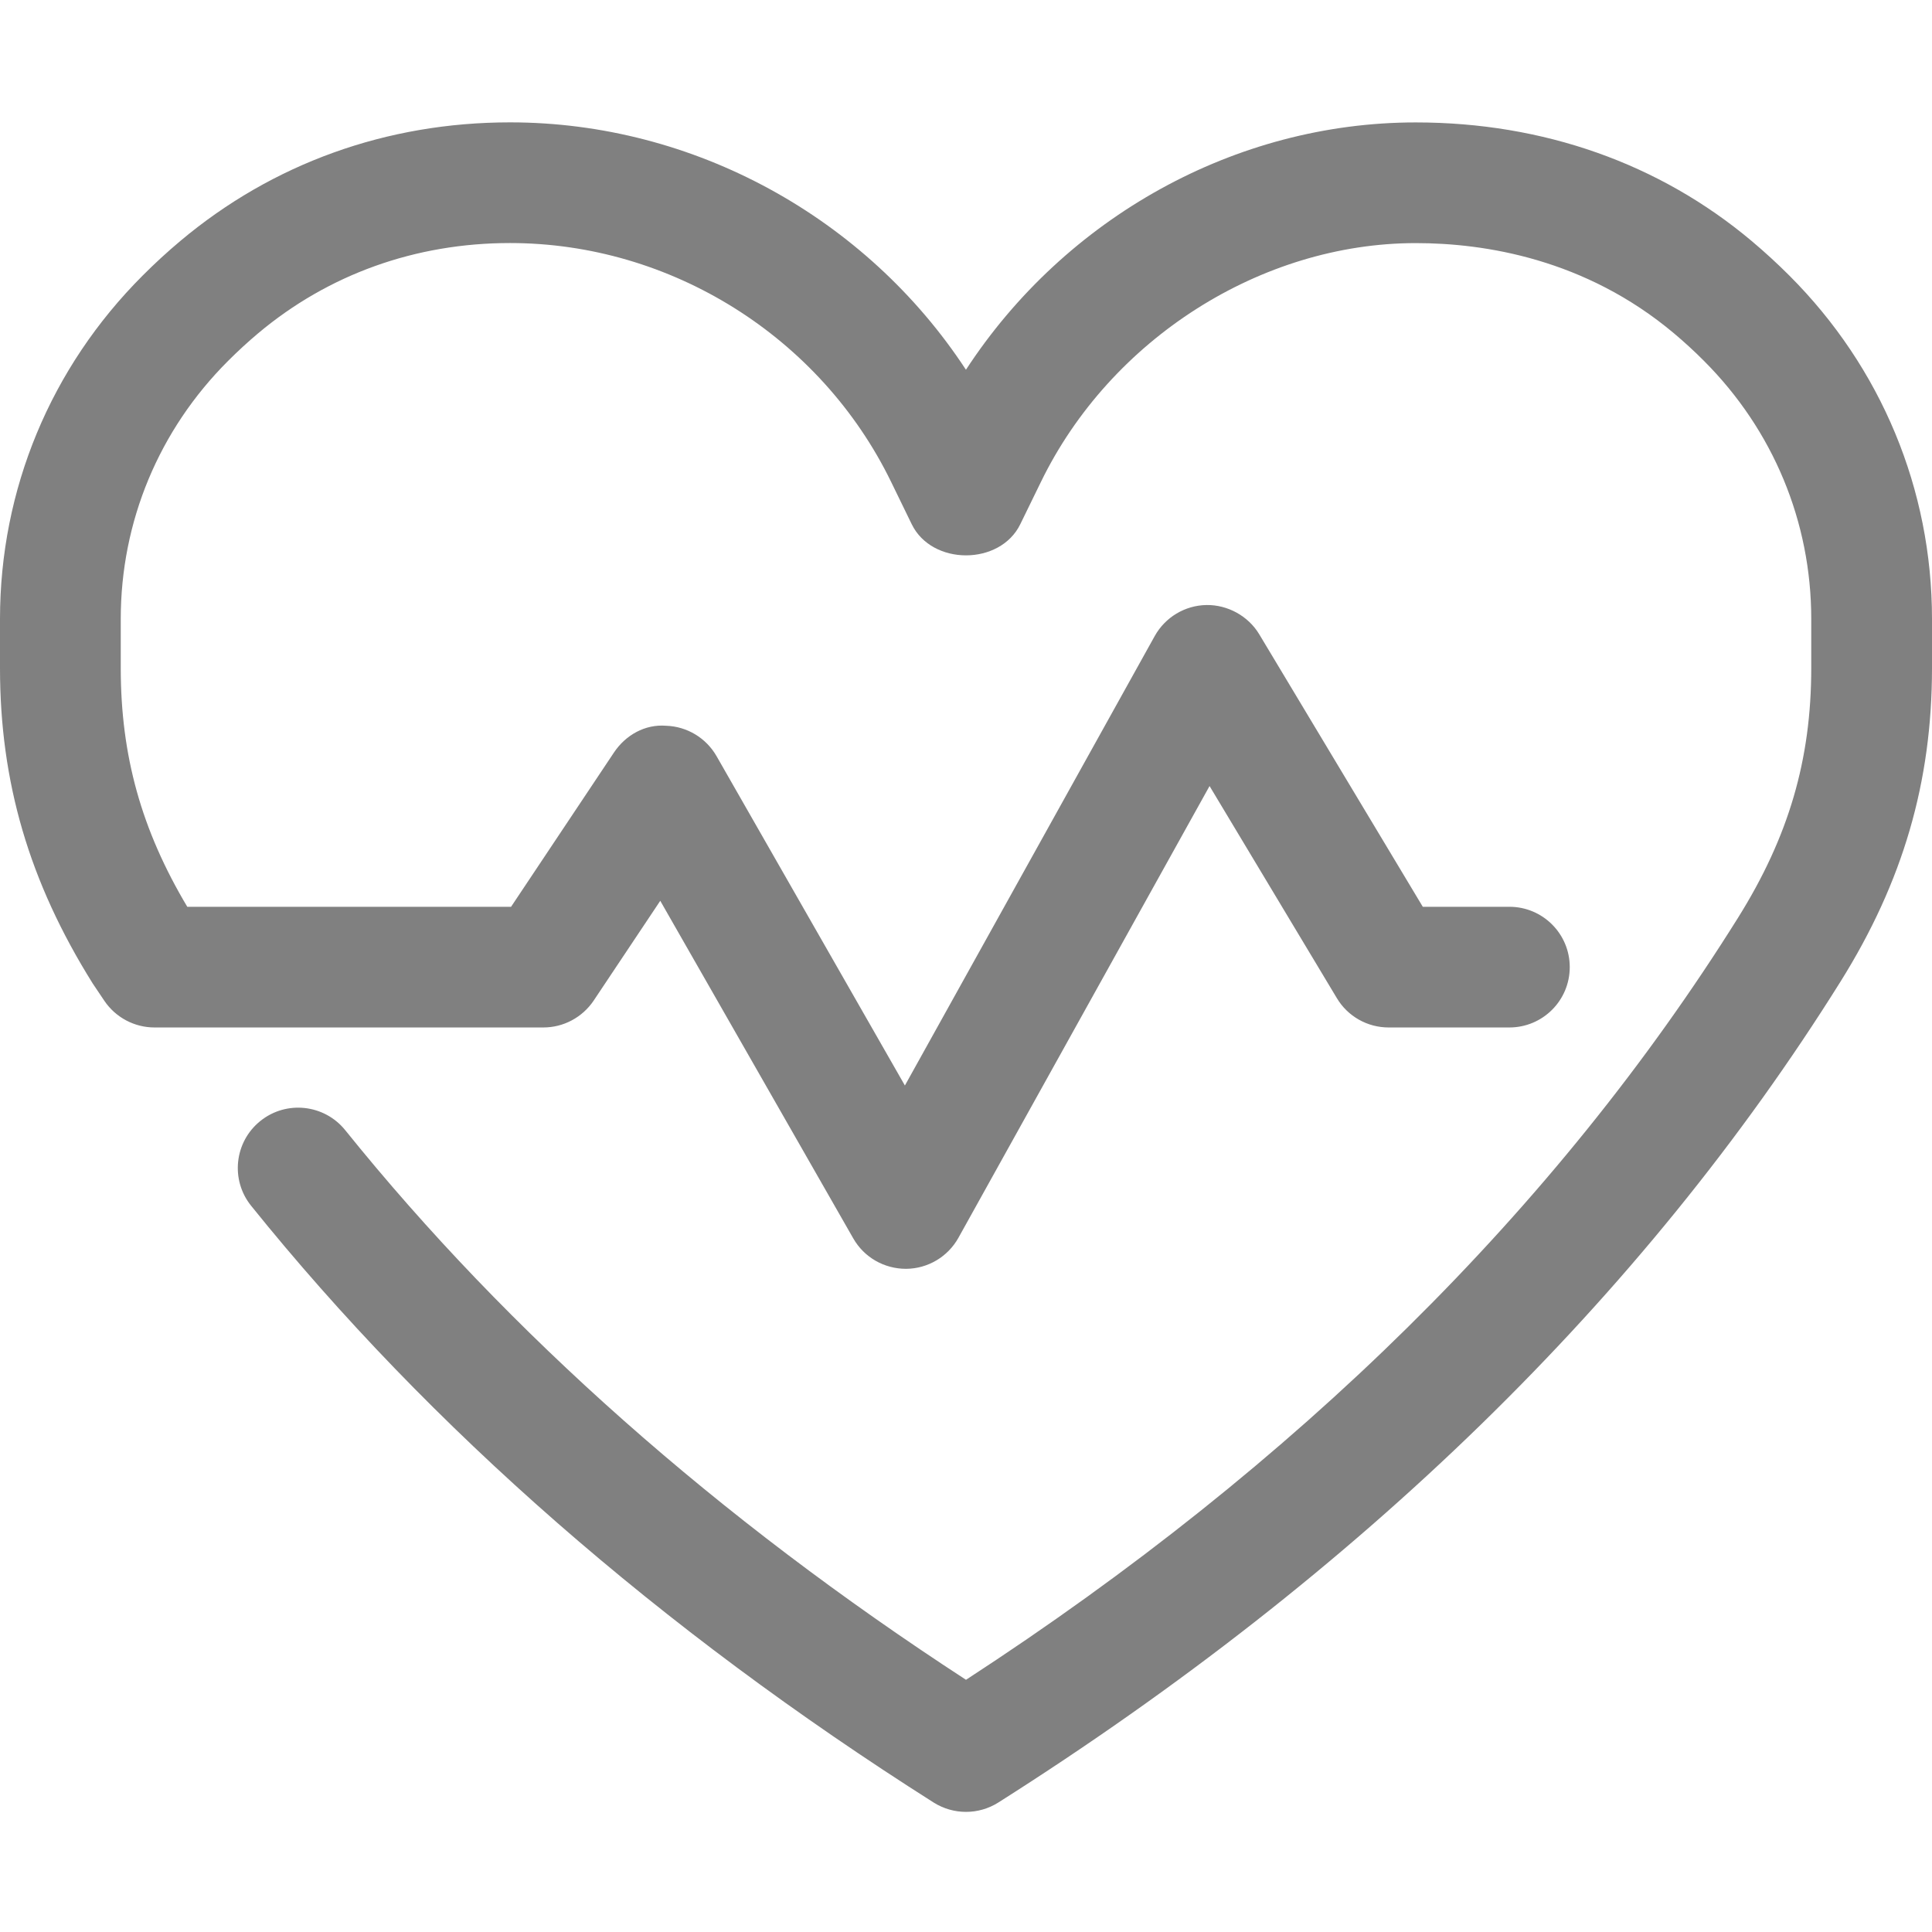 <?xml version="1.0" encoding="UTF-8"?>
<svg viewBox="0 0 300 300" version="1.1" xmlns="http://www.w3.org/2000/svg" xmlns:xlink="http://www.w3.org/1999/xlink">
    <!-- Generator: Sketch 48.2 (47327) - http://www.bohemiancoding.com/sketch -->
    <title>Continue Your Active Lifestyle</title>
    <desc>Created with Sketch.</desc>
    <defs></defs>
    <g id="09-Service-Page-Icons" stroke="none" stroke-width="1" fill="none" fill-rule="evenodd">
        <g id="Continue-Your-Active-Lifestyle" fill="#808080" fill-rule="nonzero">
            <g id="noun_heart-rate-monitor_691748" transform="translate(0, 19)">
                <path d="M144.975,260.896 C102.459,233.94 66.806,202.776 39,168.24 C35.747,164.202 36.394,158.308 40.425,155.067 C44.447,151.825 50.353,152.462 53.606,156.491 C79.022,188.057 111.431,216.746 150,241.838 C201.366,208.426 241.669,168.634 269.887,123.5 C277.744,110.926 281.25,98.961 281.25,84.729 L281.25,77.112 C281.25,62.017 275.334,47.785 264.591,37.038 C263.091,35.529 261.544,34.115 259.941,32.765 C246.159,21.185 230.522,18.749 219.844,18.749 C195.825,18.749 172.425,33.646 161.634,55.833 L158.428,62.401 C155.287,68.848 144.713,68.848 141.572,62.401 L138.375,55.833 C127.406,33.299 104.175,18.739 79.2,18.739 C64.519,18.739 50.981,23.593 40.059,32.775 C38.466,34.115 36.919,35.539 35.419,37.038 C24.666,47.775 18.75,62.008 18.75,77.112 L18.75,84.729 C18.75,98.324 21.947,109.84 29.081,121.805 L79.359,121.805 L95.325,97.865 C97.125,95.157 100.153,93.424 103.444,93.696 C106.697,93.808 109.65,95.598 111.263,98.409 L140.512,149.557 L179.306,79.763 C180.938,76.84 183.994,75.003 187.341,74.947 C190.603,74.9 193.809,76.624 195.534,79.491 L220.931,121.805 L234.375,121.805 C239.559,121.805 243.75,126.002 243.75,131.174 C243.75,136.346 239.559,140.544 234.375,140.544 L215.625,140.544 C212.325,140.544 209.278,138.82 207.591,135.999 L187.819,103.056 L148.828,173.197 C147.188,176.148 144.075,178.003 140.691,178.022 C137.269,178.022 134.166,176.223 132.497,173.3 L102.525,120.877 L92.184,136.374 C90.431,138.979 87.506,140.544 84.375,140.544 L23.991,140.544 C20.869,140.544 17.953,138.988 16.209,136.412 L14.391,133.704 C4.519,117.916 0,102.438 0,84.729 L0,77.112 C0,57.005 7.866,38.069 22.153,23.789 C24.028,21.906 25.969,20.126 27.975,18.439 C42.337,6.371 60.047,0 79.2,0 C107.747,0 134.512,14.785 149.991,38.415 C165.403,14.795 191.803,0.009 219.834,0.009 C239.634,0.009 257.672,6.381 272.006,18.43 C274.022,20.126 275.972,21.915 277.847,23.789 C292.134,38.069 300,57.014 300,77.112 L300,84.729 C300,102.438 295.491,117.916 285.788,133.432 C255.159,182.426 211.162,225.31 155.016,260.896 C153.488,261.861 151.744,262.348 150,262.348 C148.256,262.348 146.512,261.861 144.975,260.896 Z" id="Shape"></path>
            </g>
        </g>
    </g>
</svg>
